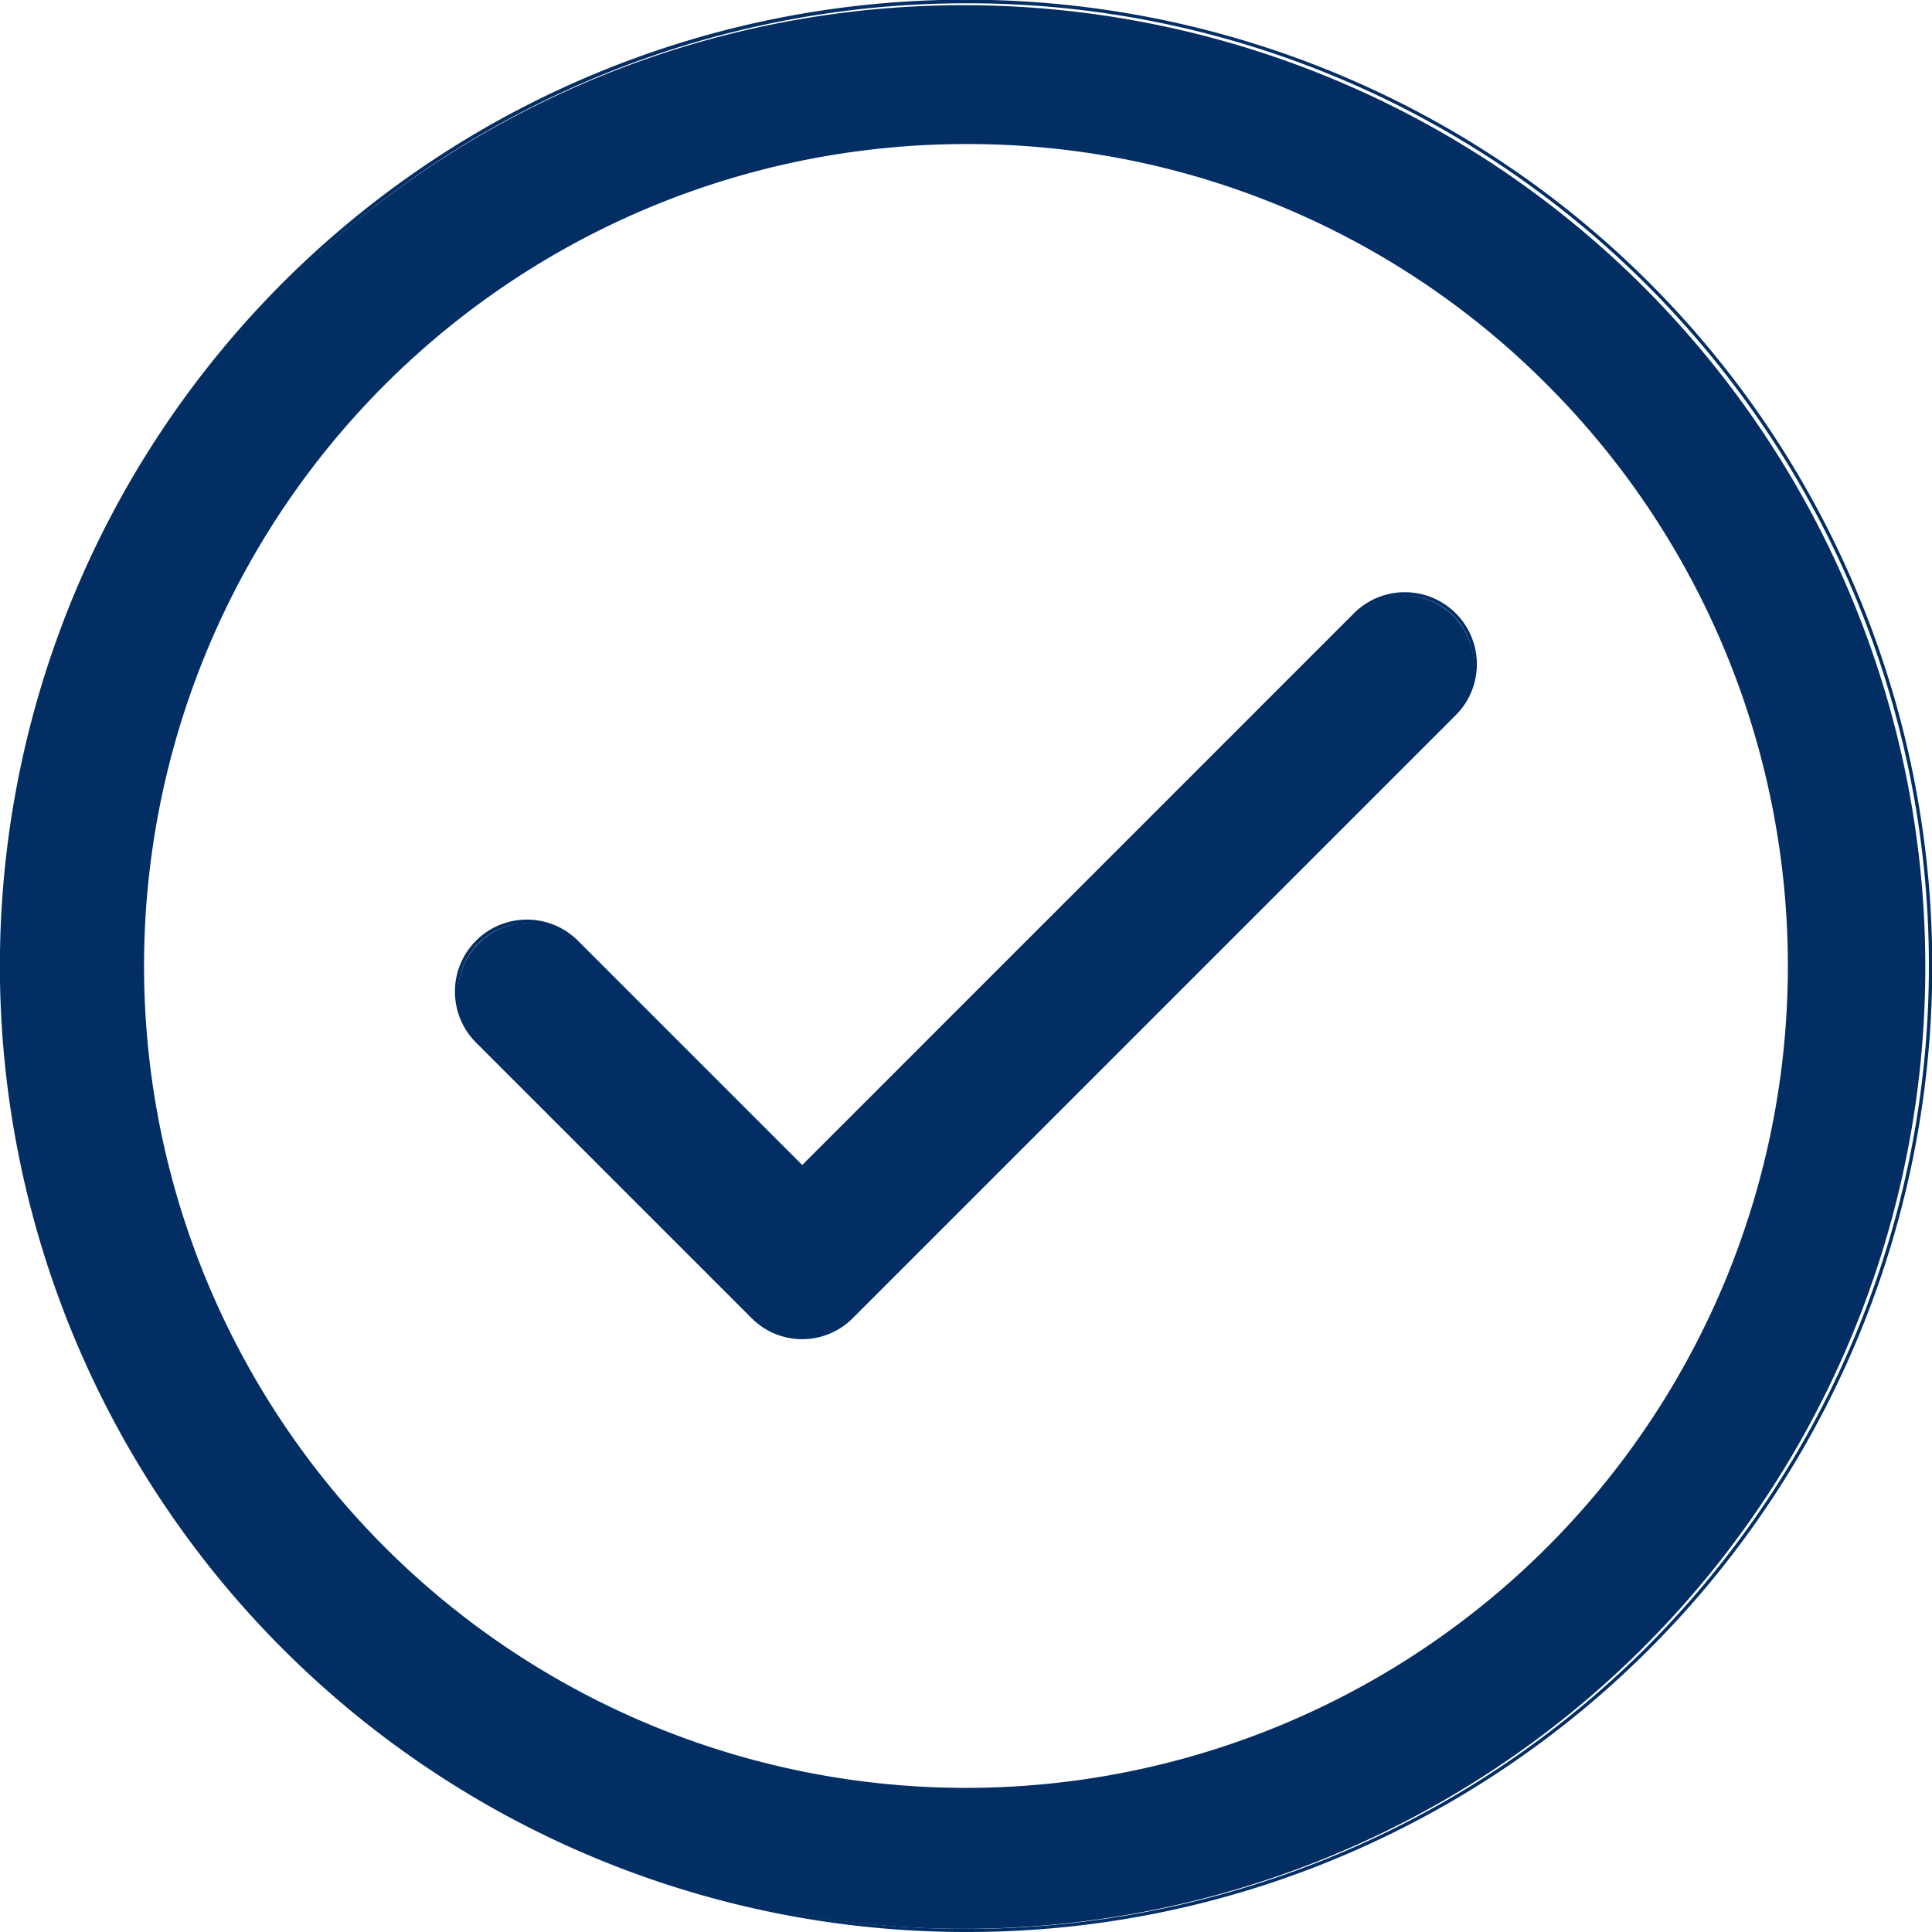 <svg xmlns="http://www.w3.org/2000/svg" width="27.063" height="27.063" viewBox="0 0 27.063 27.063"><defs><style>.a{fill:#022e64;}</style></defs><g transform="translate(0 -0.001)"><g transform="translate(0 0.001)"><g transform="translate(0 0)"><path class="a" d="M4.457,23.561a13.473,13.473,0,1,0-2.894-4.293A13.462,13.462,0,0,0,4.457,23.561ZM14.008,2.473A11.536,11.536,0,1,1,2.472,14.009,11.536,11.536,0,0,1,14.008,2.473Z" transform="translate(-0.477 -0.478)"/><path class="a" d="M13.531,27.064a13.534,13.534,0,0,1-5.268-26A13.534,13.534,0,0,1,18.8,26,13.449,13.449,0,0,1,13.531,27.064Zm0-27.017a13.488,13.488,0,0,0-5.25,25.91,13.488,13.488,0,0,0,10.5-24.85A13.4,13.4,0,0,0,13.531.047Zm0,25.045A11.559,11.559,0,0,1,5.358,5.359,11.559,11.559,0,1,1,21.705,21.706,11.484,11.484,0,0,1,13.531,25.092Zm0-23.073A11.513,11.513,0,0,0,5.39,21.673,11.513,11.513,0,1,0,21.672,5.391,11.438,11.438,0,0,0,13.531,2.019Z" transform="translate(0 -0.001)"/></g><g transform="translate(6.374 8.301)"><path class="a" d="M143.11,190.968a.986.986,0,0,0,1.394,0l8.442-8.442a.986.986,0,0,0-1.394-1.394l-7.744,7.744-3.158-3.158a.986.986,0,0,0-1.394,1.394Z" transform="translate(-138.944 -180.82)"/><path class="a" d="M143.34,190.8a1,1,0,0,1-.714-.3l-3.855-3.855a1.009,1.009,0,1,1,1.427-1.427l3.142,3.142,7.728-7.728a1.009,1.009,0,1,1,1.427,1.427l-8.442,8.442A1,1,0,0,1,143.34,190.8Zm-3.855-5.827a.963.963,0,0,0-.681,1.644l3.855,3.855a.963.963,0,0,0,1.362,0l8.442-8.442a.963.963,0,0,0-1.362-1.362l-7.761,7.761-3.174-3.174A.957.957,0,0,0,139.485,184.974Z" transform="translate(-138.477 -180.342)"/></g></g></g></svg>